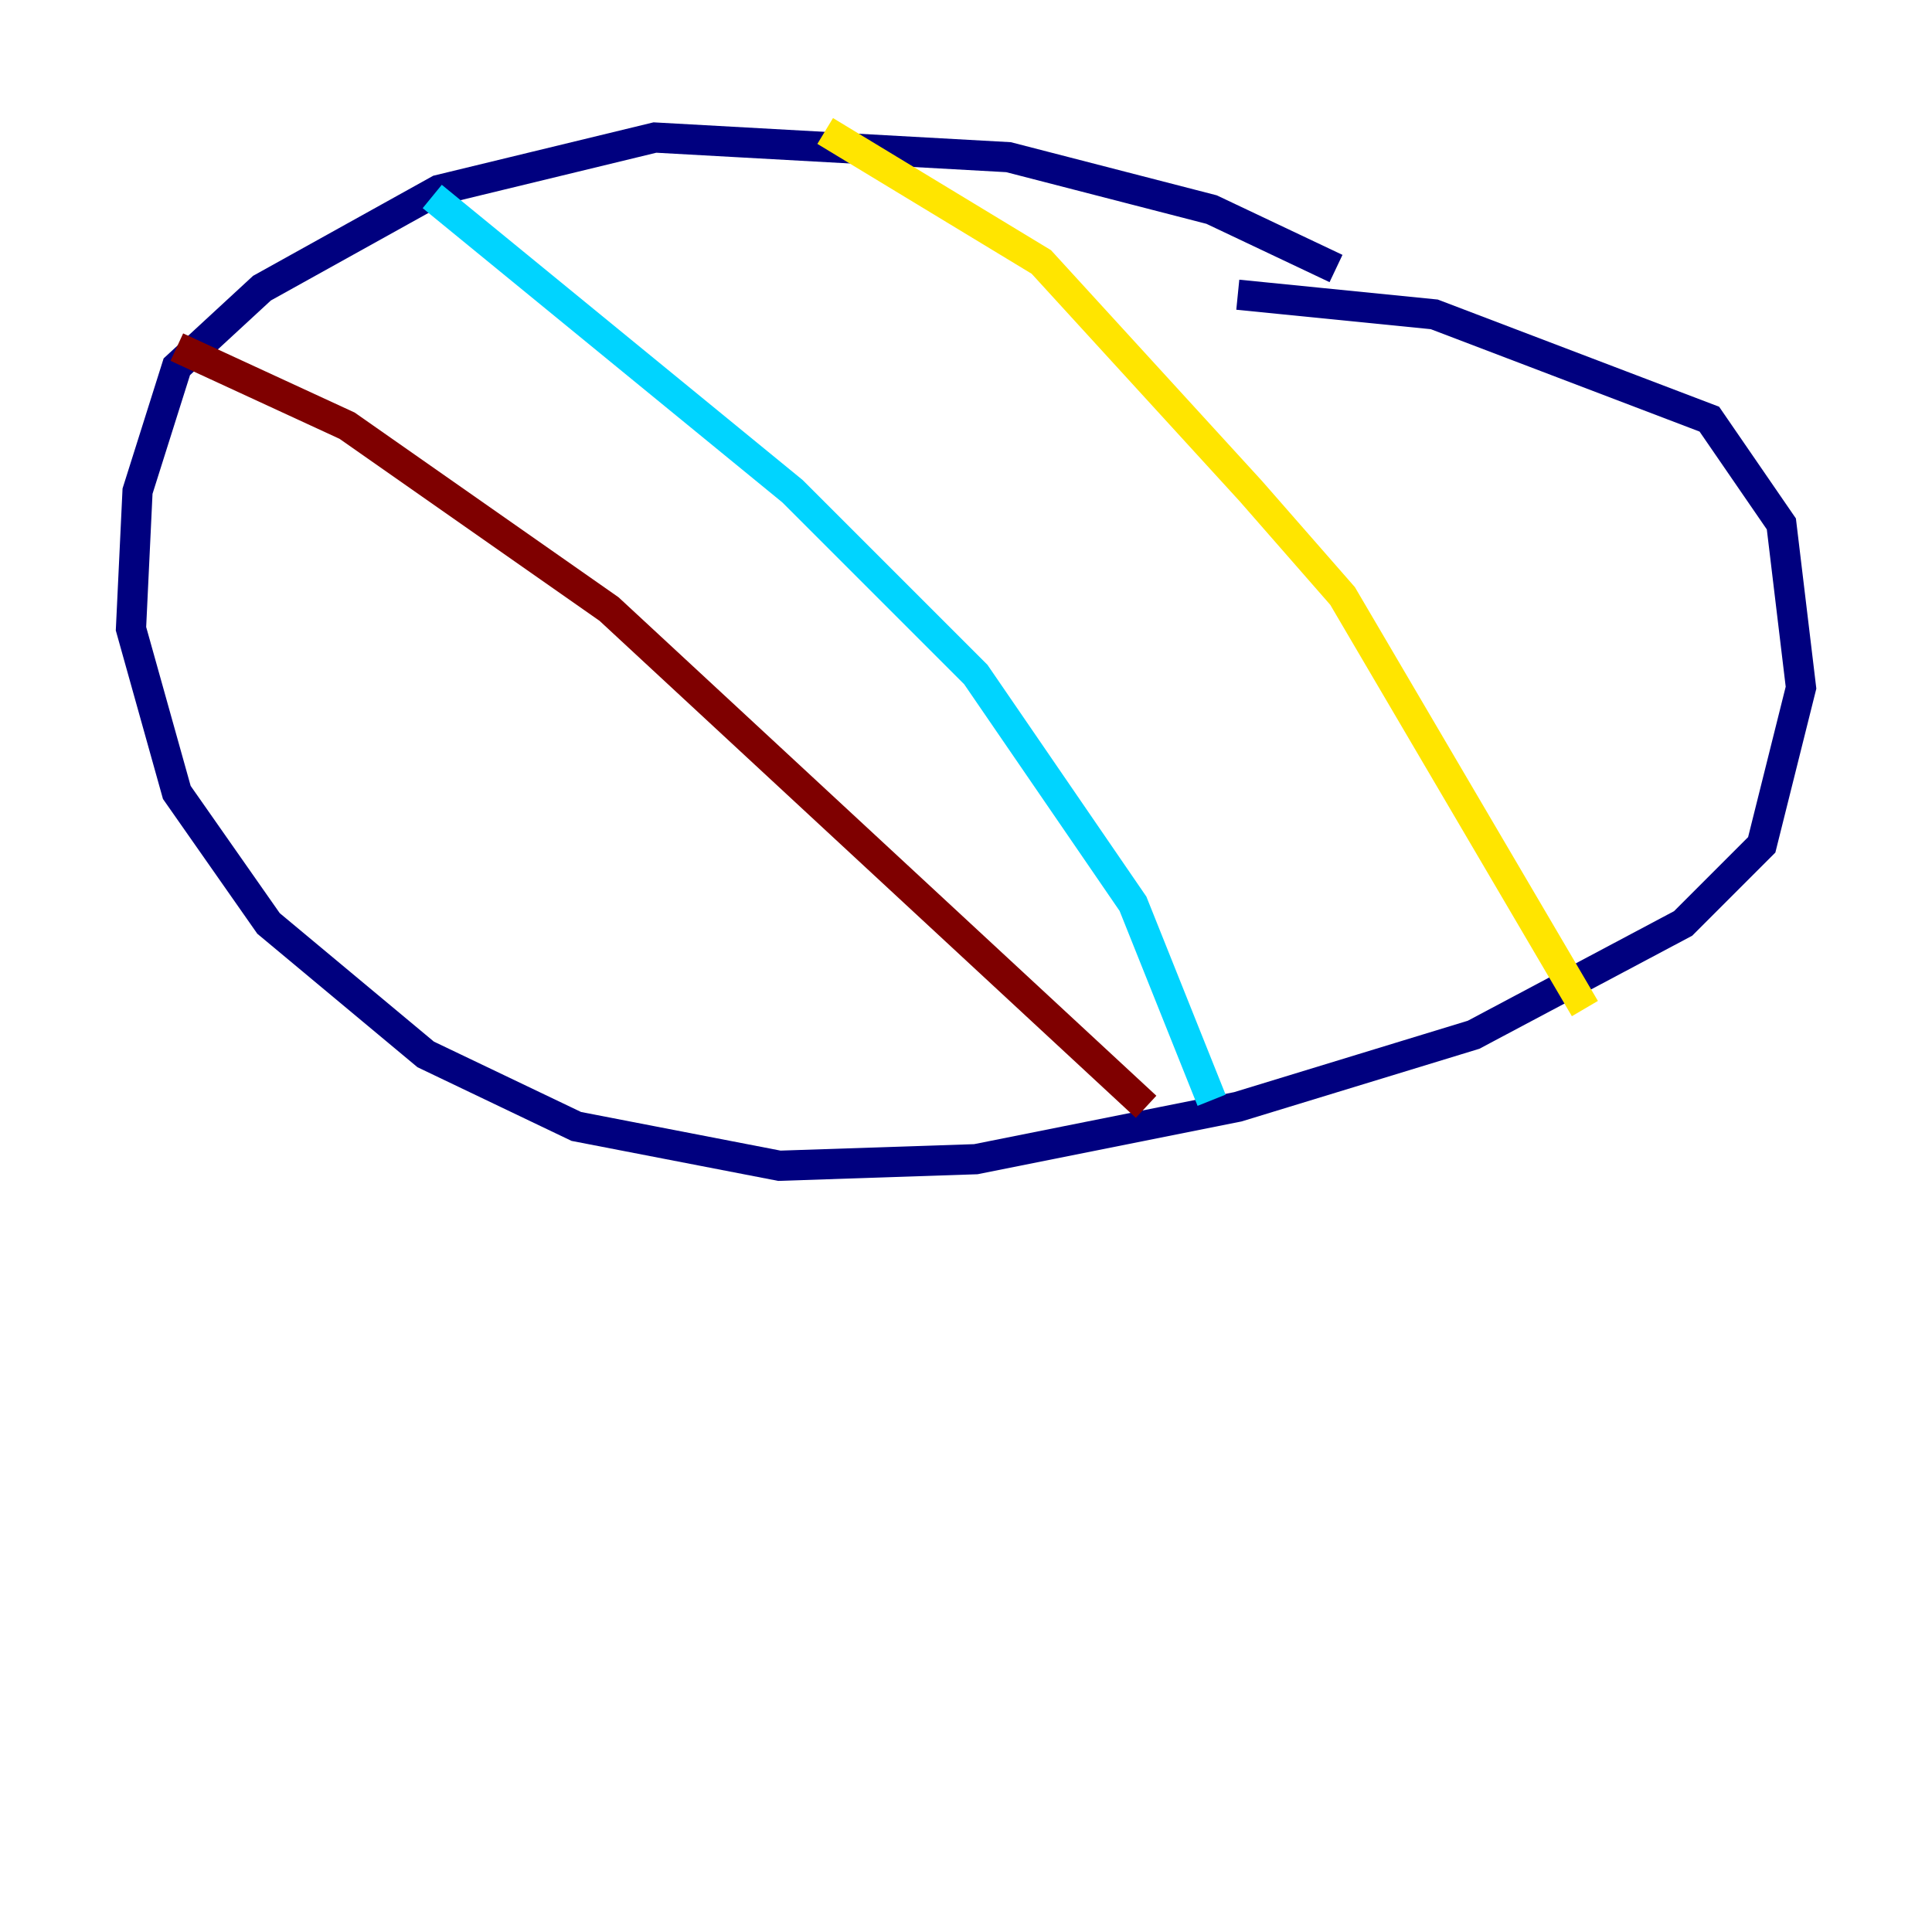 <?xml version="1.0" encoding="utf-8" ?>
<svg baseProfile="tiny" height="128" version="1.2" viewBox="0,0,128,128" width="128" xmlns="http://www.w3.org/2000/svg" xmlns:ev="http://www.w3.org/2001/xml-events" xmlns:xlink="http://www.w3.org/1999/xlink"><defs /><polyline fill="none" points="88.515,17.79 80.271,13.885 66.82,10.414 43.39,9.112 29.071,12.583 17.356,19.091 11.715,24.298 9.112,32.542 8.678,41.654 11.715,52.502 17.79,61.18 28.203,69.858 38.183,74.63 51.634,77.234 64.651,76.8 82.007,73.329 97.627,68.556 111.512,61.18 116.719,55.973 119.322,45.559 118.02,34.712 113.248,27.77 95.024,20.827 82.007,19.525" stroke="#00007f" stroke-width="2" /><polyline fill="none" points="28.637,13.017 52.502,32.542 64.651,44.691 75.064,59.878 80.271,72.895" stroke="#00d4ff" stroke-width="2" /><polyline fill="none" points="54.671,8.678 68.99,17.356 82.875,32.542 88.949,39.485 105.003,66.82" stroke="#ffe500" stroke-width="2" /><polyline fill="none" points="11.715,22.997 22.997,28.203 40.352,40.352 75.932,73.329" stroke="#7f0000" stroke-width="2" /></svg>